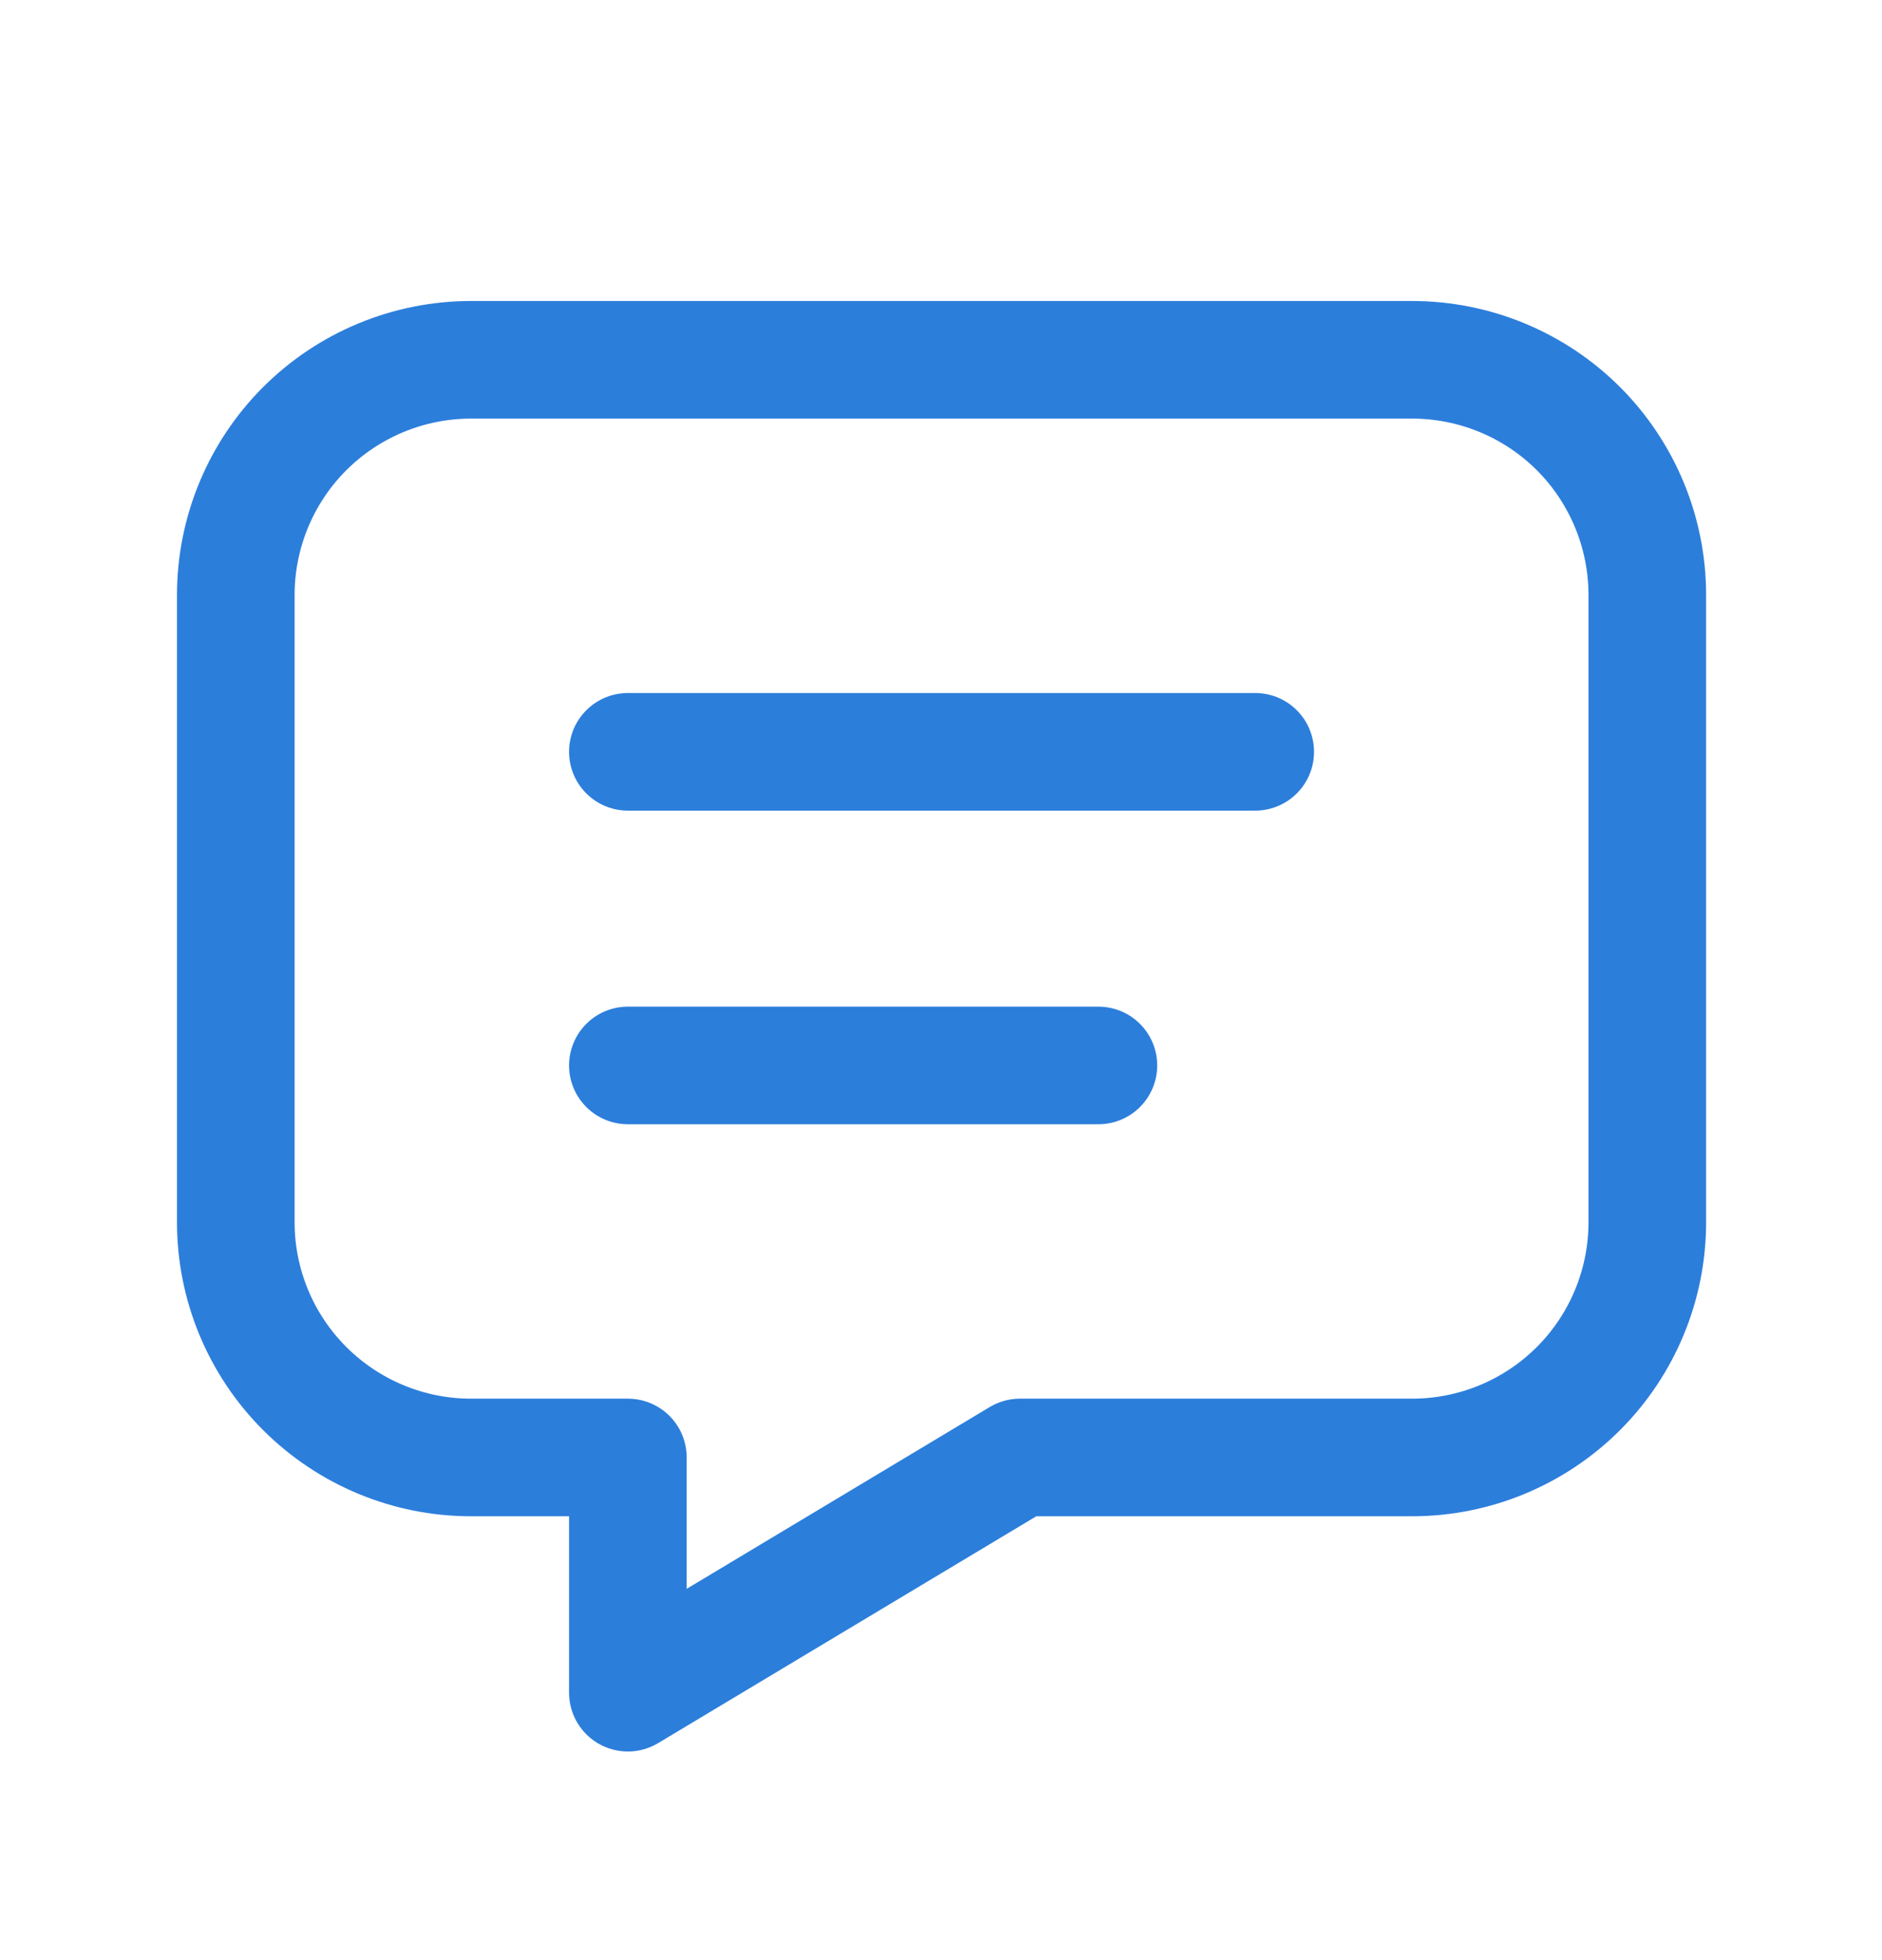 <svg width="24" height="25" viewBox="0 0 24 25" fill="none" xmlns="http://www.w3.org/2000/svg">
    <g clip-path="url(#clip0_0_27023)">
        <path d="M8.007 9.589H16.007" stroke="#2C7EDB" stroke-width="1.5" stroke-linecap="round" stroke-linejoin="round"/>
        <path d="M8.007 13.589H14.007" stroke="#2C7EDB" stroke-width="1.5" stroke-linecap="round" stroke-linejoin="round"/>
        <path d="M18.007 4.589C18.803 4.589 19.566 4.905 20.129 5.467C20.691 6.03 21.007 6.793 21.007 7.589V15.589C21.007 16.384 20.691 17.148 20.129 17.71C19.566 18.273 18.803 18.589 18.007 18.589H13.007L8.007 21.589V18.589H6.007C5.212 18.589 4.449 18.273 3.886 17.71C3.323 17.148 3.007 16.384 3.007 15.589V7.589C3.007 6.793 3.323 6.03 3.886 5.467C4.449 4.905 5.212 4.589 6.007 4.589H18.007Z" stroke="#2C7EDB" stroke-width="1.5" stroke-linecap="round" stroke-linejoin="round"/>
    </g>
    <defs>
        <clipPath id="clip0_0_27023">
            <rect width="24" height="24" fill="white" transform="translate(0.007 0.589)"/>
        </clipPath>
    </defs>
</svg>
